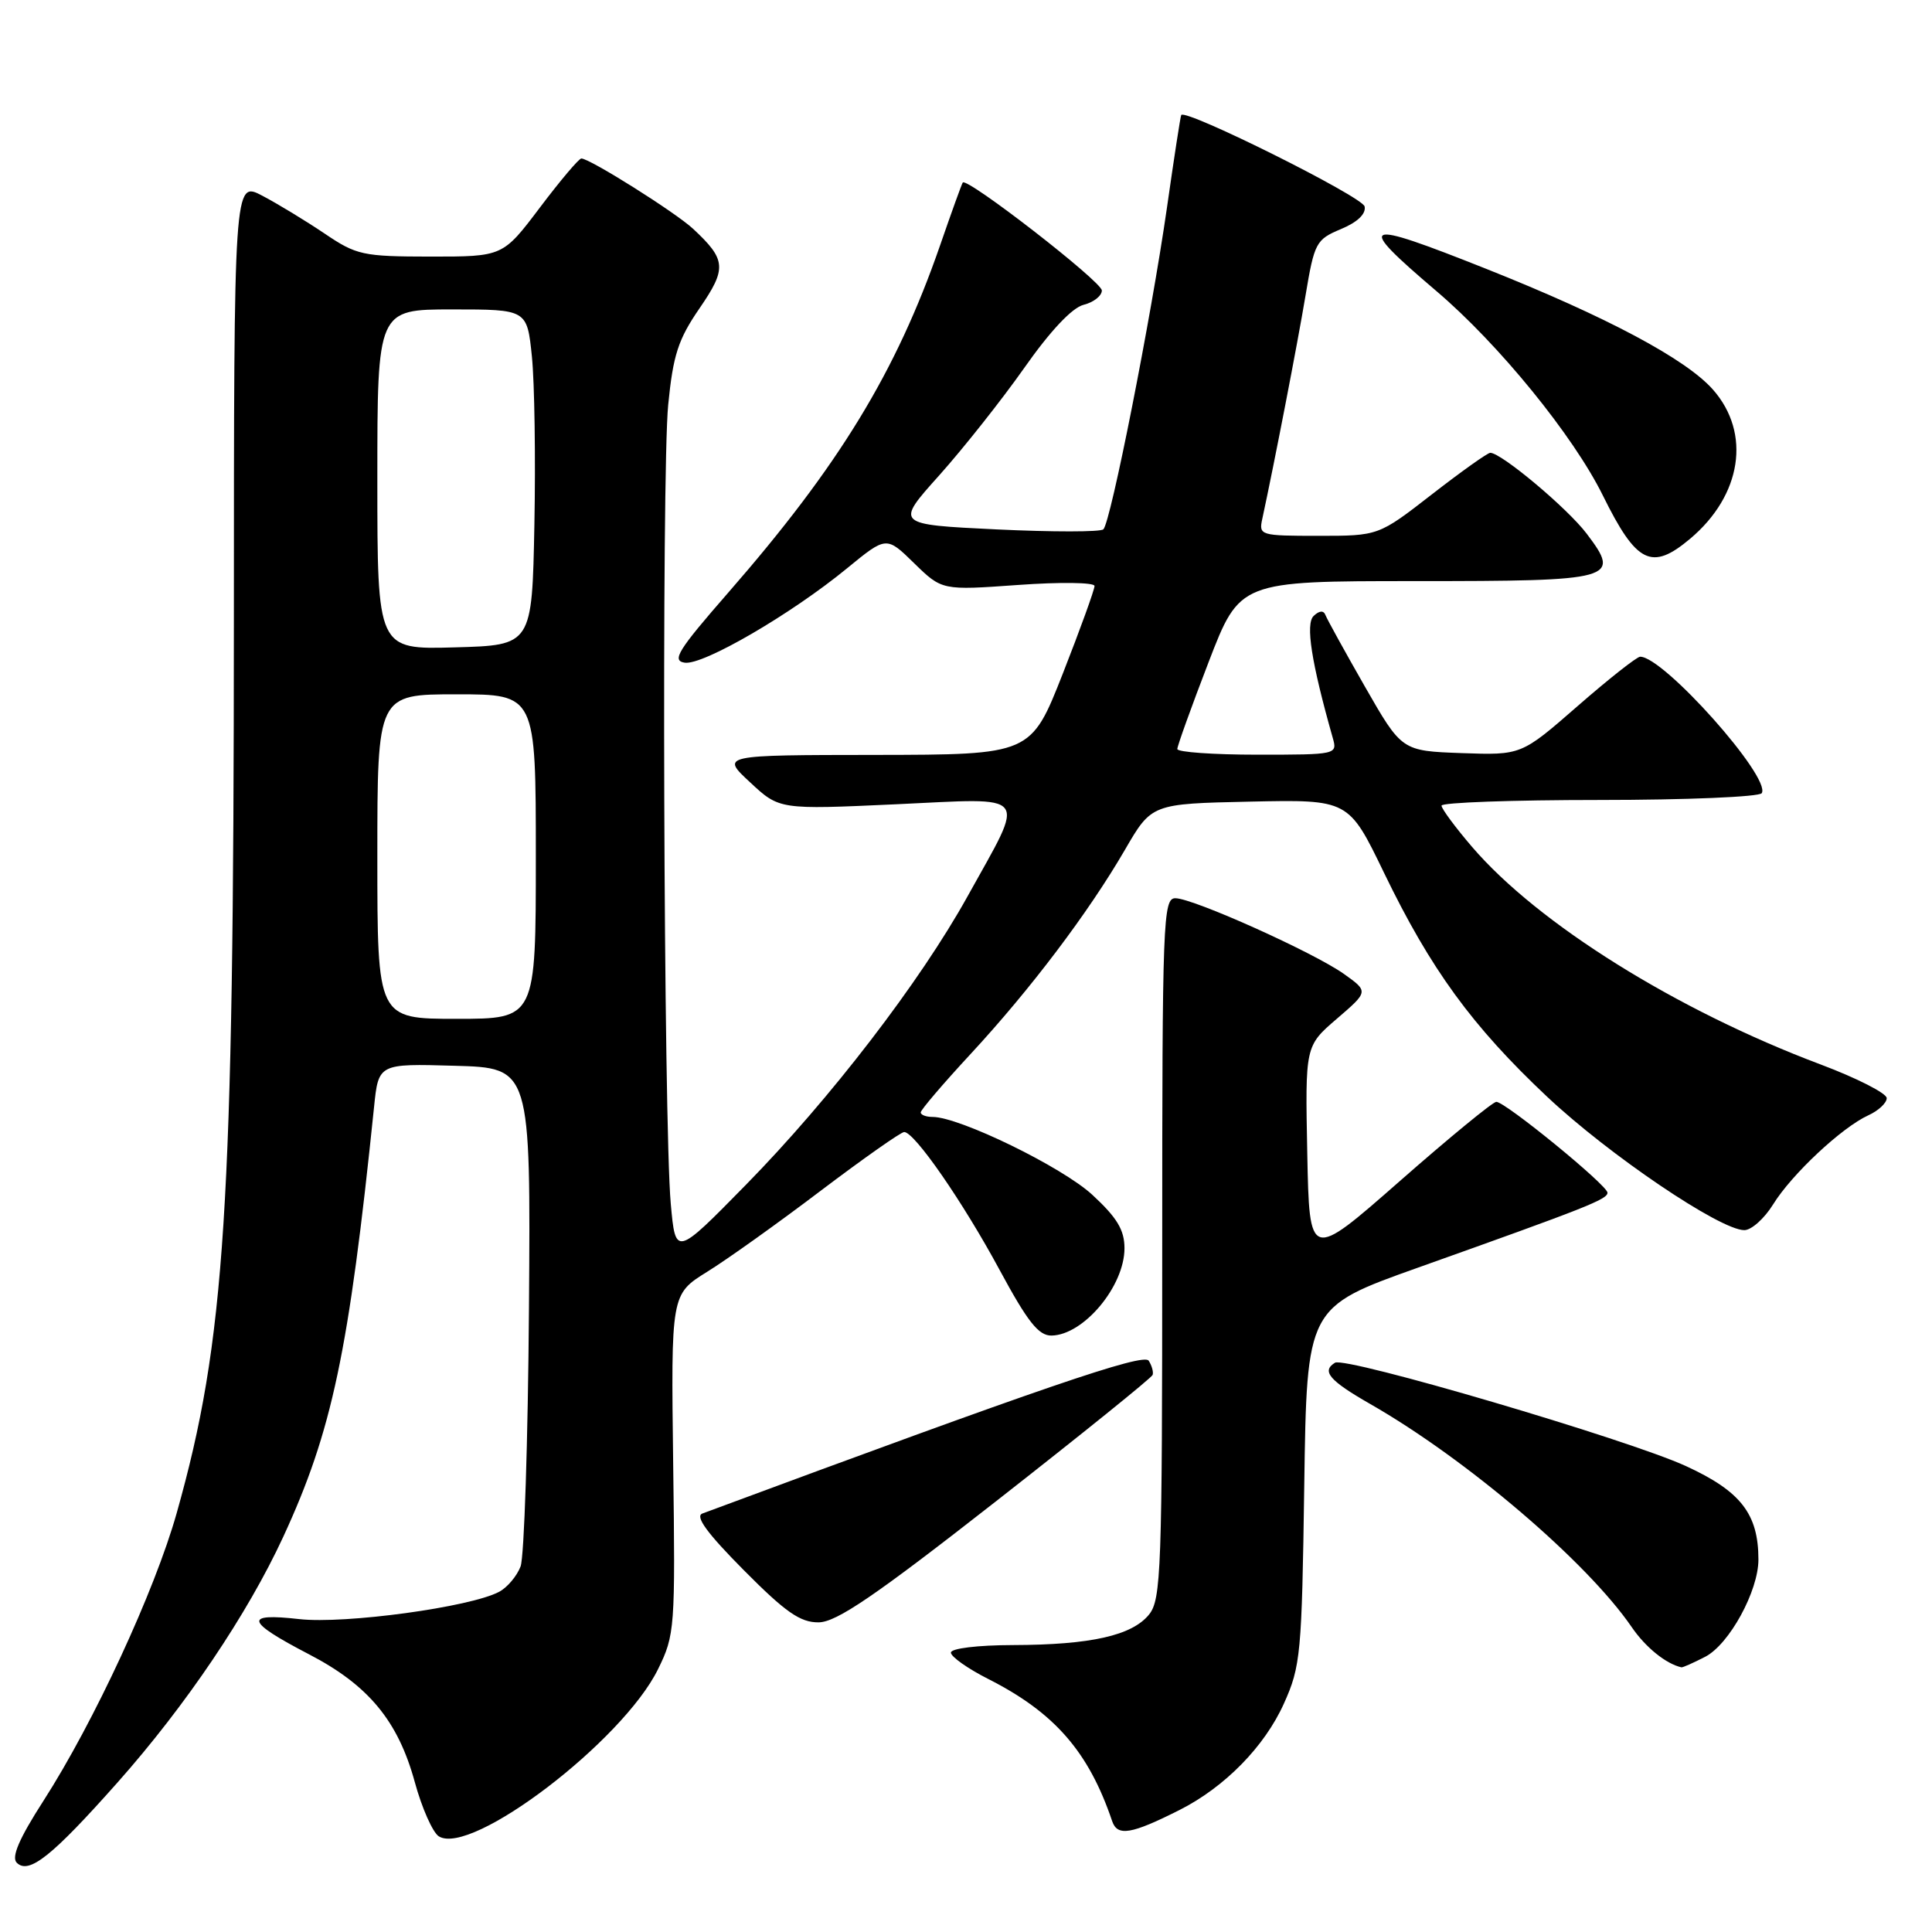 <?xml version="1.0" encoding="UTF-8" standalone="no"?>
<!DOCTYPE svg PUBLIC "-//W3C//DTD SVG 1.1//EN" "http://www.w3.org/Graphics/SVG/1.1/DTD/svg11.dtd" >
<svg xmlns="http://www.w3.org/2000/svg" xmlns:xlink="http://www.w3.org/1999/xlink" version="1.1" viewBox="0 0 256 256">
 <g >
 <path fill="currentColor"
d=" M 15.59 236.17 C 24.64 225.97 32.80 213.87 37.53 203.64 C 44.01 189.62 46.22 179.16 49.56 146.72 C 50.15 140.93 50.15 140.93 60.24 141.22 C 70.32 141.50 70.32 141.50 70.09 173.37 C 69.96 190.90 69.46 206.29 68.98 207.56 C 68.49 208.84 67.22 210.35 66.14 210.92 C 62.36 212.95 45.70 215.22 39.65 214.54 C 32.25 213.70 32.56 214.84 40.90 219.18 C 48.82 223.28 52.74 228.02 54.96 236.13 C 55.90 239.58 57.34 242.81 58.14 243.32 C 62.42 246.02 82.50 230.72 87.19 221.18 C 89.42 216.65 89.49 215.78 89.20 194.00 C 88.91 171.50 88.91 171.50 93.70 168.52 C 96.34 166.89 103.12 162.05 108.76 157.77 C 114.41 153.50 119.38 150.00 119.81 150.00 C 121.18 150.00 127.57 159.23 132.44 168.25 C 136.17 175.16 137.62 176.99 139.33 176.97 C 143.59 176.90 149.00 170.43 149.00 165.40 C 149.00 162.98 148.02 161.35 144.73 158.31 C 140.72 154.62 127.14 148.00 123.57 148.00 C 122.71 148.00 122.00 147.73 122.00 147.40 C 122.00 147.07 124.98 143.58 128.62 139.65 C 136.56 131.07 144.22 120.93 149.05 112.62 C 152.60 106.50 152.60 106.50 165.65 106.22 C 178.70 105.94 178.70 105.94 183.40 115.67 C 189.57 128.43 195.07 135.98 205.01 145.33 C 213.20 153.03 227.93 163.00 231.13 163.00 C 232.07 163.00 233.78 161.47 234.94 159.60 C 237.40 155.61 244.05 149.39 247.55 147.79 C 248.90 147.18 250.00 146.15 250.00 145.51 C 250.00 144.87 246.06 142.86 241.25 141.05 C 222.17 133.88 203.78 122.40 195.05 112.21 C 192.83 109.62 191.01 107.16 191.01 106.75 C 191.00 106.34 200.42 106.00 211.94 106.00 C 223.46 106.00 233.13 105.59 233.44 105.10 C 234.72 103.02 220.38 86.94 217.32 87.02 C 216.87 87.04 213.14 89.98 209.04 93.56 C 201.58 100.07 201.58 100.07 193.66 99.79 C 185.74 99.50 185.74 99.50 180.87 91.00 C 178.20 86.33 175.84 82.05 175.63 81.50 C 175.39 80.86 174.82 80.90 174.07 81.61 C 172.96 82.65 173.76 87.76 176.59 97.75 C 177.23 99.98 177.15 100.00 166.62 100.00 C 160.78 100.00 156.00 99.66 156.00 99.25 C 156.00 98.85 157.86 93.67 160.14 87.75 C 164.28 77.00 164.28 77.00 187.52 77.00 C 214.04 77.00 214.84 76.78 210.24 70.71 C 207.69 67.34 198.93 60.00 197.47 60.00 C 197.11 60.00 193.63 62.48 189.74 65.50 C 182.66 71.00 182.66 71.00 174.71 71.00 C 166.99 71.00 166.78 70.94 167.26 68.75 C 168.83 61.50 171.94 45.46 172.99 39.15 C 174.16 32.15 174.38 31.74 177.67 30.36 C 179.86 29.45 181.02 28.35 180.82 27.36 C 180.56 26.07 157.08 14.37 156.52 15.24 C 156.42 15.38 155.57 20.90 154.63 27.50 C 152.53 42.12 147.17 69.25 146.20 70.14 C 145.82 70.50 139.45 70.50 132.06 70.15 C 118.61 69.50 118.61 69.50 124.44 63.00 C 127.64 59.42 132.72 53.01 135.72 48.75 C 139.16 43.85 142.06 40.77 143.58 40.39 C 144.91 40.06 146.00 39.20 146.00 38.49 C 146.00 37.32 128.11 23.44 127.57 24.19 C 127.44 24.36 126.09 28.10 124.57 32.50 C 118.75 49.29 111.17 61.71 96.51 78.51 C 89.82 86.18 88.97 87.54 90.73 87.81 C 93.16 88.17 104.82 81.39 112.23 75.31 C 117.45 71.03 117.45 71.03 121.13 74.63 C 124.82 78.23 124.82 78.23 134.91 77.51 C 140.46 77.11 145.01 77.17 145.03 77.64 C 145.04 78.11 143.15 83.34 140.83 89.25 C 136.60 100.00 136.60 100.00 116.05 100.03 C 95.50 100.05 95.50 100.05 99.39 103.66 C 103.27 107.28 103.27 107.28 118.73 106.57 C 136.75 105.74 135.98 104.75 128.20 118.78 C 121.91 130.12 110.00 145.62 98.83 157.00 C 89.51 166.50 89.51 166.50 88.88 159.50 C 87.93 148.97 87.65 62.66 88.54 53.63 C 89.19 47.05 89.86 44.97 92.68 40.87 C 96.33 35.56 96.24 34.42 91.84 30.32 C 89.51 28.15 78.15 21.00 77.03 21.00 C 76.71 21.00 74.24 23.92 71.54 27.50 C 66.63 34.00 66.63 34.00 57.06 34.00 C 48.06 33.99 47.24 33.81 43.00 30.94 C 40.52 29.27 36.81 27.01 34.75 25.93 C 31.00 23.96 31.00 23.96 30.99 82.23 C 30.97 160.36 29.86 177.62 23.41 200.50 C 20.50 210.82 12.44 228.22 5.75 238.63 C 2.54 243.62 1.48 246.08 2.22 246.82 C 3.82 248.42 6.90 245.96 15.59 236.17 Z  M 156.30 239.83 C 162.28 236.81 167.56 231.43 170.12 225.74 C 172.35 220.80 172.50 219.16 172.82 196.86 C 173.16 173.22 173.16 173.22 187.83 167.99 C 210.24 160.01 213.00 158.92 213.00 158.04 C 213.00 157.06 199.47 146.00 198.27 146.00 C 197.81 146.00 192.05 150.73 185.47 156.51 C 173.50 167.02 173.50 167.02 173.22 152.81 C 172.94 138.60 172.94 138.60 177.14 134.99 C 181.34 131.38 181.34 131.38 178.09 129.06 C 174.08 126.21 158.14 119.04 155.75 119.02 C 154.11 119.00 154.00 121.87 154.00 165.39 C 154.00 208.08 153.86 211.95 152.25 213.94 C 149.99 216.72 144.54 217.95 134.25 217.98 C 129.53 217.99 126.00 218.42 126.00 218.98 C 126.00 219.52 128.23 221.10 130.96 222.48 C 139.74 226.93 144.26 232.12 147.37 241.32 C 148.07 243.36 149.89 243.06 156.30 239.83 Z  M 225.95 219.53 C 229.14 217.88 233.00 210.82 233.00 206.65 C 233.00 200.61 230.67 197.60 223.39 194.26 C 215.70 190.73 178.28 179.71 176.89 180.57 C 175.08 181.69 176.14 182.93 181.55 186.03 C 194.33 193.34 210.28 206.95 216.21 215.60 C 218.04 218.28 220.75 220.47 222.80 220.93 C 222.96 220.97 224.38 220.34 225.95 219.53 Z  M 132.00 198.91 C 143.28 190.08 152.61 182.56 152.73 182.18 C 152.86 181.81 152.63 180.96 152.21 180.30 C 151.53 179.24 138.04 183.86 93.07 200.55 C 92.06 200.92 93.70 203.16 98.54 208.04 C 104.09 213.64 106.04 214.99 108.47 214.97 C 110.84 214.95 115.94 211.48 132.00 198.91 Z  M 223.96 71.38 C 230.79 65.63 232.06 57.41 226.99 51.64 C 223.42 47.58 212.89 41.97 196.90 35.61 C 180.25 28.99 179.48 29.33 190.32 38.56 C 198.59 45.59 208.47 57.72 212.39 65.66 C 216.85 74.69 218.85 75.68 223.96 71.38 Z  M 50.00 113.50 C 50.00 92.00 50.00 92.00 60.50 92.00 C 71.00 92.00 71.00 92.00 71.00 113.50 C 71.00 135.00 71.00 135.00 60.50 135.00 C 50.00 135.00 50.00 135.00 50.00 113.50 Z  M 50.00 63.53 C 50.00 41.00 50.00 41.00 59.92 41.00 C 69.84 41.00 69.84 41.00 70.48 47.25 C 70.83 50.69 70.98 60.70 70.81 69.50 C 70.50 85.50 70.50 85.50 60.25 85.78 C 50.00 86.07 50.00 86.07 50.00 63.53 Z "/>
</g>
</svg>
